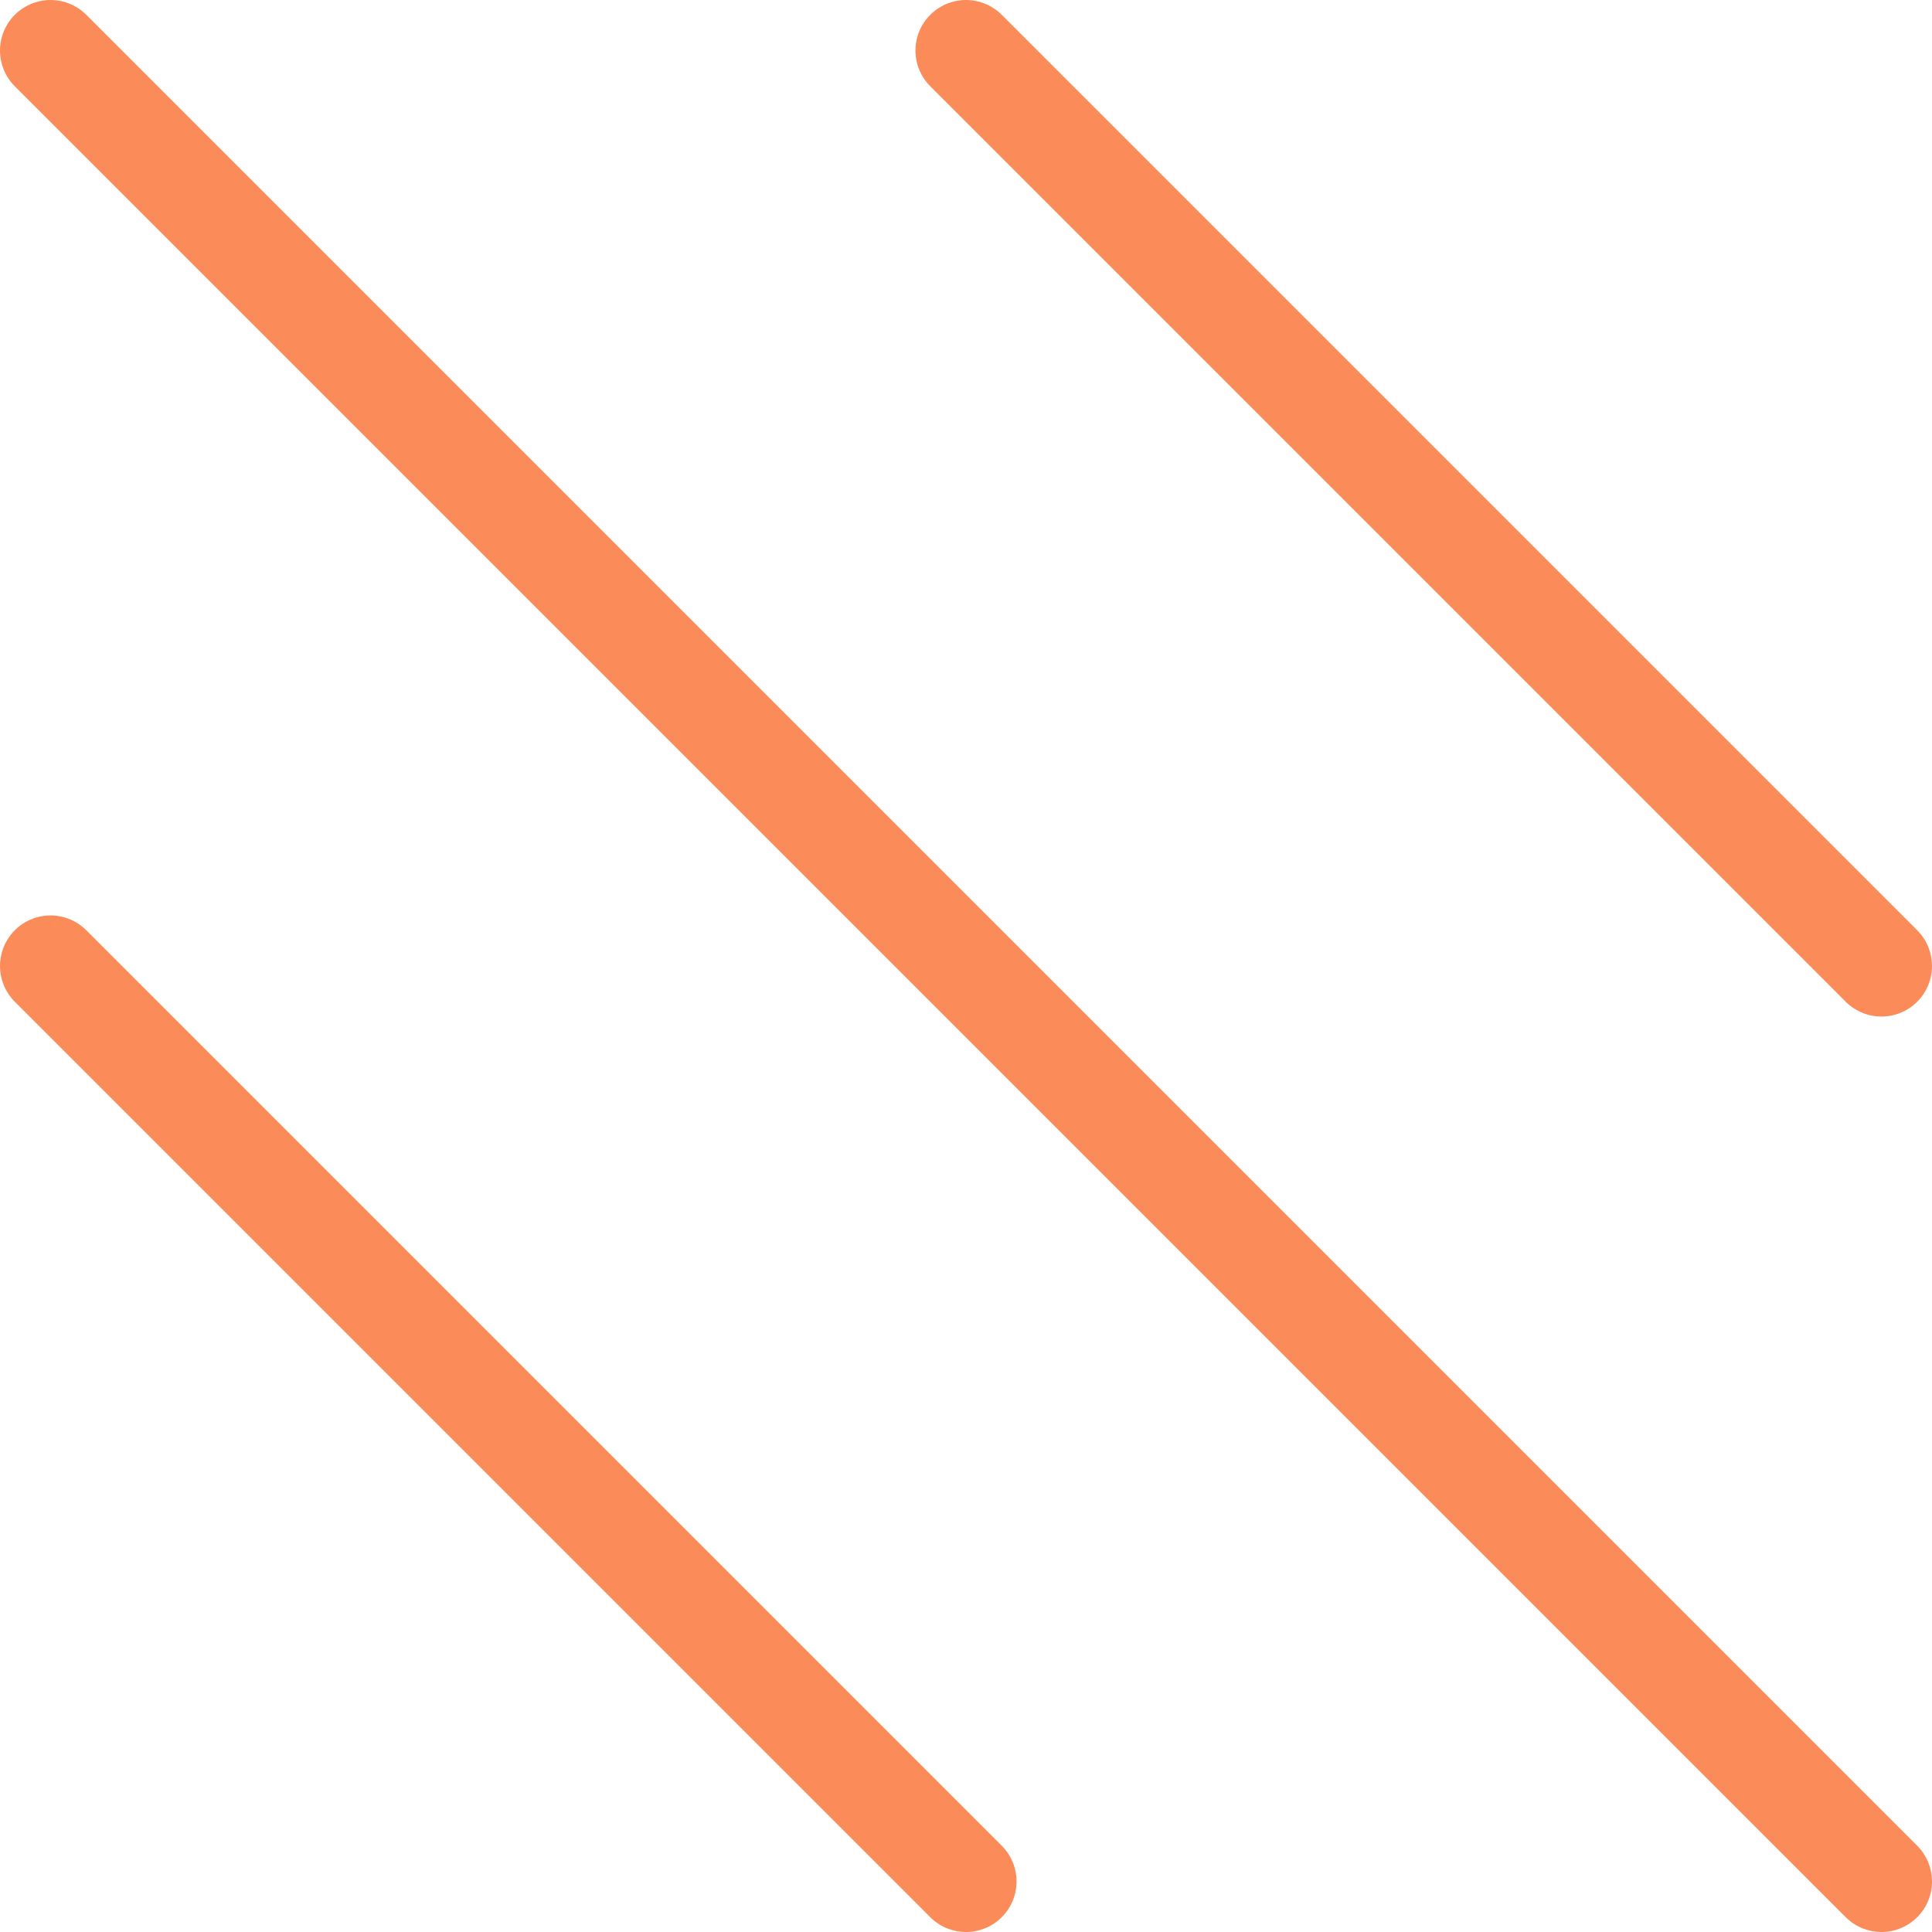 <?xml version="1.0" encoding="UTF-8"?>
<svg id="b" data-name="Layer 2" xmlns="http://www.w3.org/2000/svg" viewBox="0 0 28.67 28.67">
  <defs>
    <style>
      .d {
        fill: none;
        stroke: #fb8c59;
        stroke-linecap: round;
        stroke-linejoin: round;
        stroke-width: 1.5px;
      }
    </style>
  </defs>
  <g id="c" data-name="Layer 1">
    <line class="d" x1=".75" y1="14.335" x2="14.335" y2="27.92"/>
    <line class="d" x1=".75" y1=".75" x2="27.92" y2="27.92"/>
    <line class="d" x1="14.335" y1=".75" x2="27.92" y2="14.335"/>
  </g>
</svg>